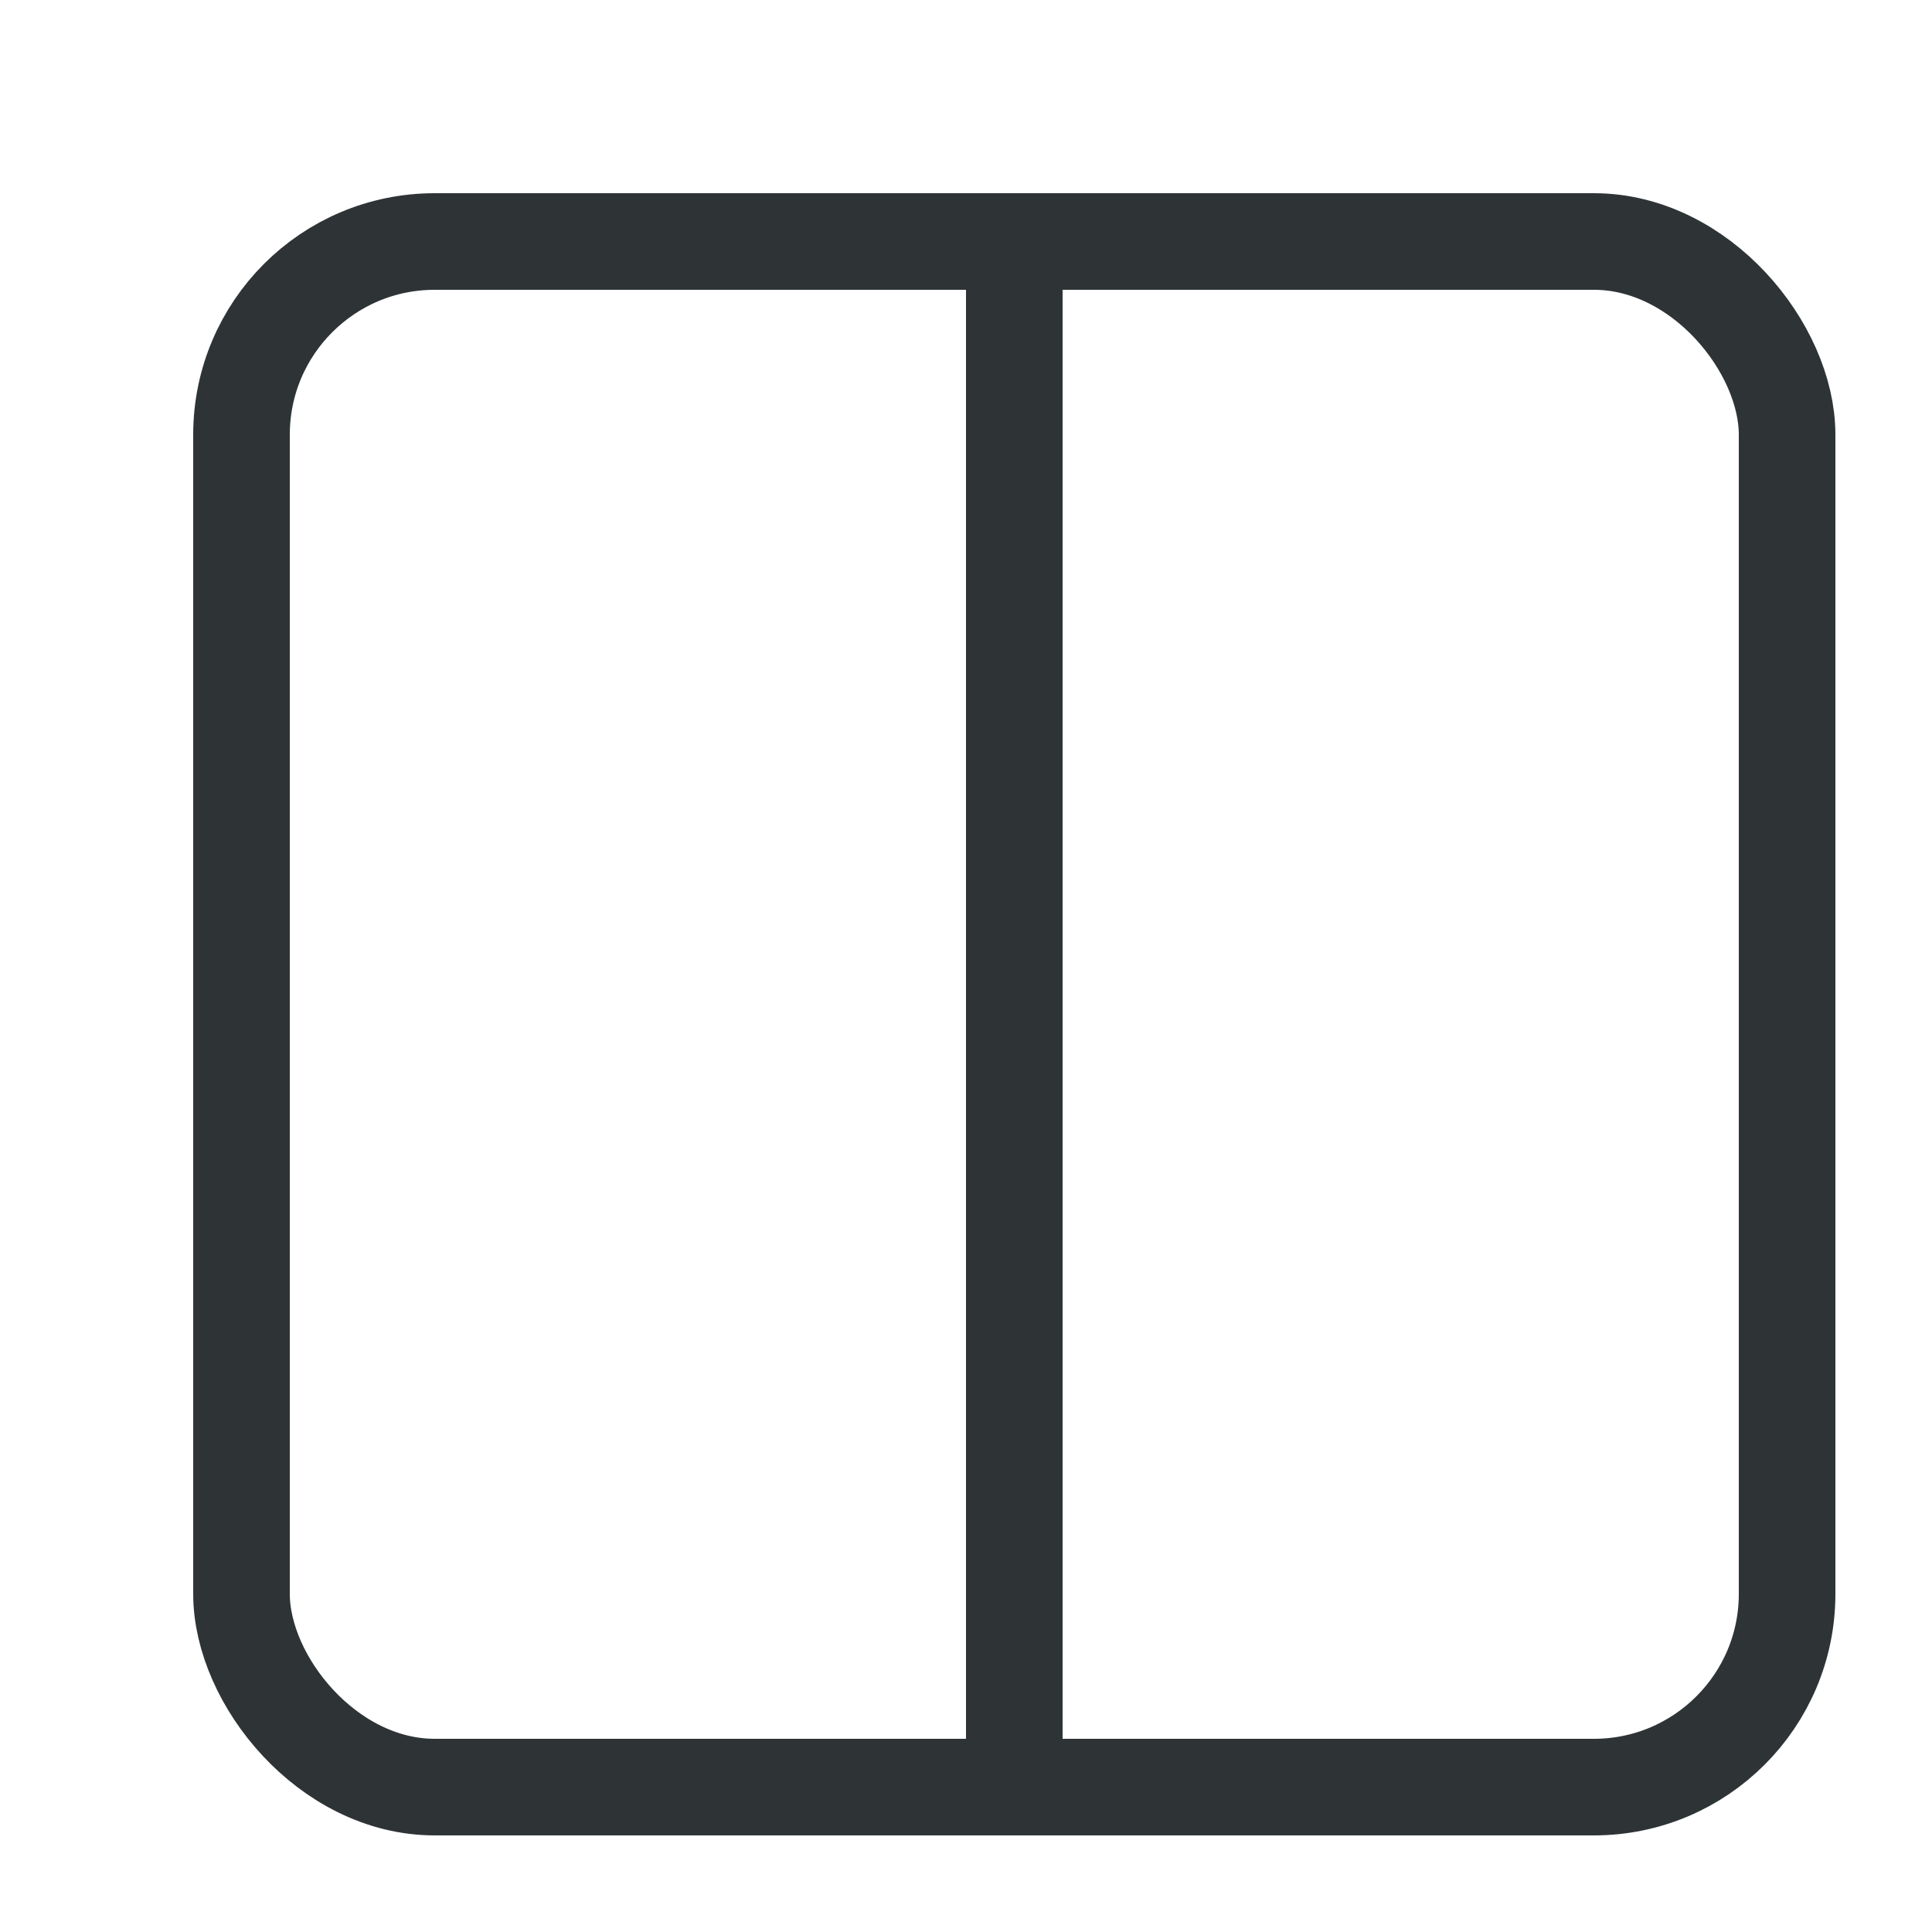 <?xml version="1.0" encoding="UTF-8" standalone="no"?>
<svg
   xmlns:dc="http://purl.org/dc/elements/1.1/"
   xmlns:cc="http://creativecommons.org/ns#"
   xmlns:rdf="http://www.w3.org/1999/02/22-rdf-syntax-ns#"
   xmlns:svg="http://www.w3.org/2000/svg"
   xmlns="http://www.w3.org/2000/svg"
   xmlns:sodipodi="http://sodipodi.sourceforge.net/DTD/sodipodi-0.dtd"
   xmlns:inkscape="http://www.inkscape.org/namespaces/inkscape"
   width="20"
   height="20"
   viewBox="0 0 20 20"
   version="1.1"
   id="svg5"
   inkscape:version="0.92.4 (5da689c313, 2019-01-14)"
   sodipodi:docname="layout_columns_20px.svg"
   xml:space="preserve"
   inkscape:export-filename="layout_columns_20px.png"
   inkscape:export-xdpi="96"
   inkscape:export-ydpi="96"><title
     id="title238">Layout Columns</title><sodipodi:namedview
     id="namedview7"
     pagecolor="#ffffff"
     bordercolor="#000000"
     borderopacity="0.25"
     inkscape:showpageshadow="2"
     inkscape:pageopacity="0.0"
     inkscape:pagecheckerboard="false"
     inkscape:deskcolor="#d1d1d1"
     inkscape:document-units="px"
     showgrid="true"
     inkscape:zoom="24.424647"
     inkscape:cx="16.847915"
     inkscape:cy="9.0904704"
     inkscape:window-width="1463"
     inkscape:window-height="765"
     inkscape:window-x="232"
     inkscape:window-y="45"
     inkscape:window-maximized="0"
     inkscape:current-layer="layer3"
     inkscape:document-rotation="0"><inkscape:grid
       type="xygrid"
       id="grid16"
       originx="0"
       originy="0"
       empspacing="2"
       spacingx="0.5"
       spacingy="0.5"
       dotted="false"
       color="#0099e5"
       opacity="0.102"
       empcolor="#0099e5"
       empopacity="0.4" /></sodipodi:namedview><defs
     id="defs2" /><g
     inkscape:groupmode="layer"
     id="layer3"
     inkscape:label="Vector"><rect
       style="display:inline;fill:none;fill-opacity:1;stroke:#2e3436;stroke-width:1;stroke-dasharray:none;stroke-dashoffset:1;stroke-opacity:1;paint-order:fill markers stroke"
       id="rect297"
       width="16"
       height="16"
       x="2.5"
       y="2.5"
       ry="2" /><path
       style="fill:none;stroke:#2e3436;stroke-width:1;stroke-linecap:butt;stroke-linejoin:round;stroke-dasharray:none;paint-order:fill markers stroke"
       d="m 10.5,2.5 v 16"
       id="path2363"
       sodipodi:nodetypes="cc"
       inkscape:connector-curvature="0" /></g></svg>